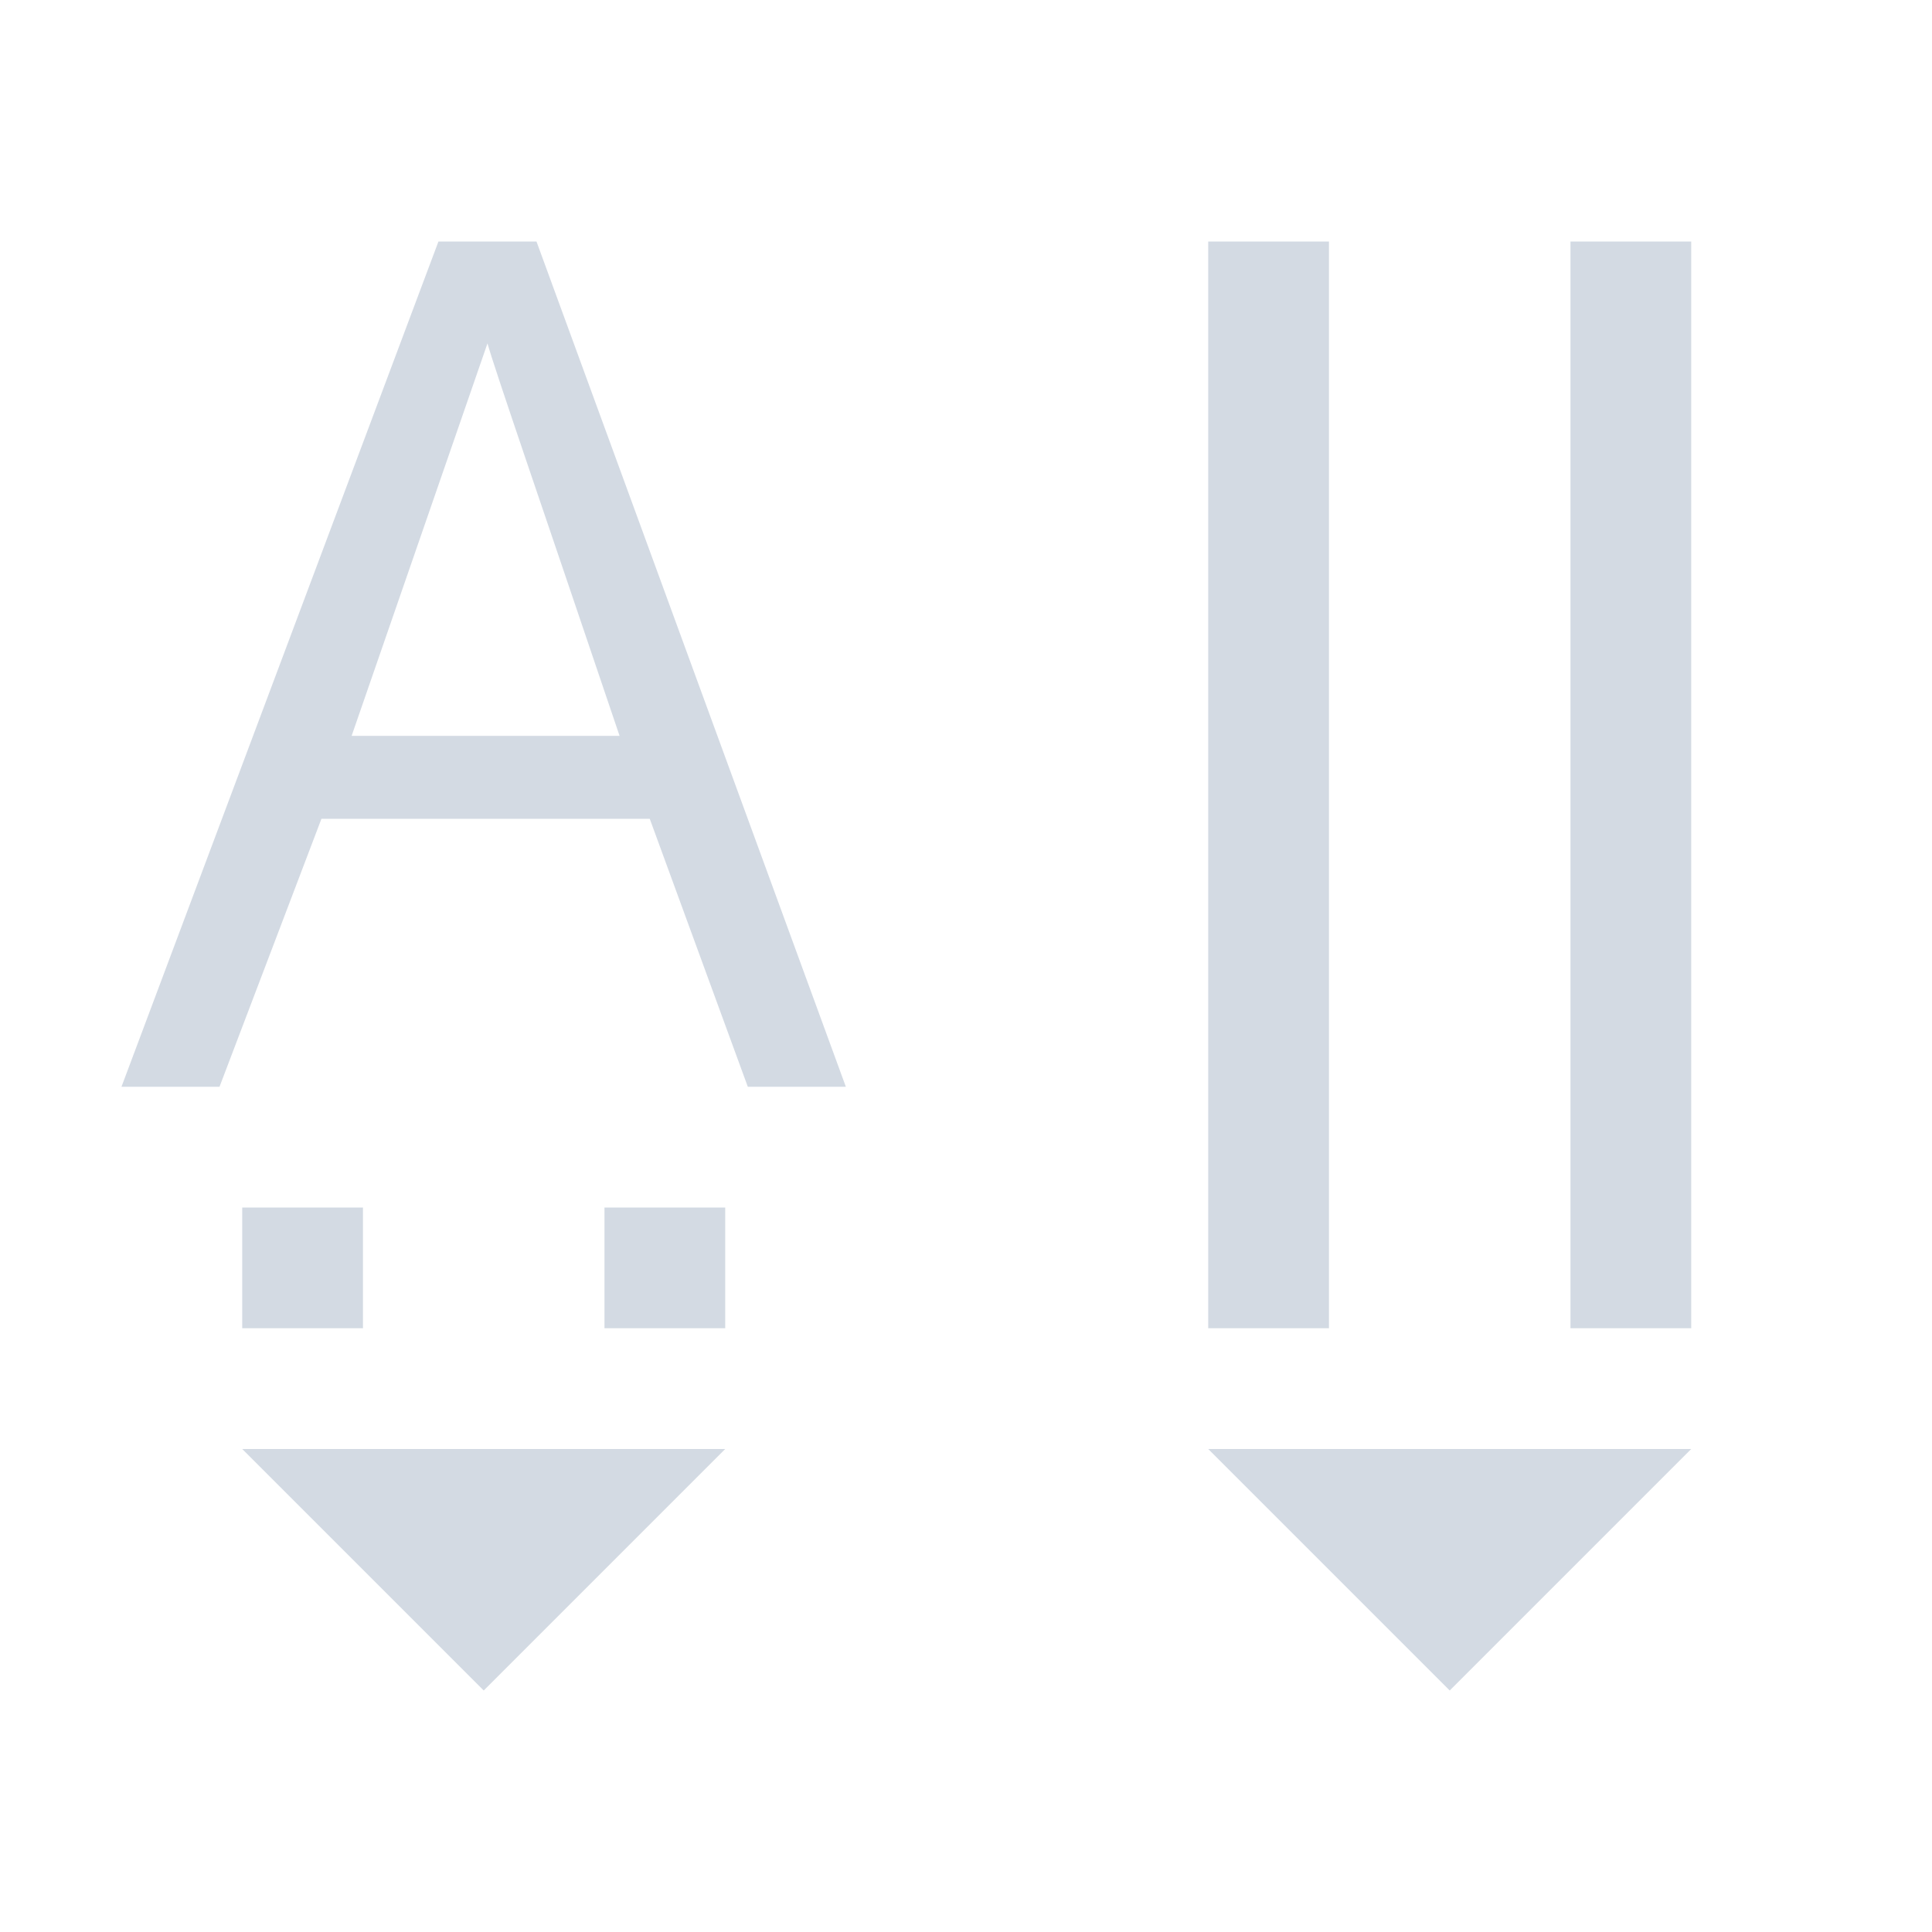 <svg height="16" viewBox="0 0 16 16" width="16" xmlns="http://www.w3.org/2000/svg"><path d="m3.631 2-2.625 7h .812l.844-2.219h2.719l.812 2.219h.812l-2.562-7zm6.375 0v9h1v-9zm3 0v9h1v-9zm-8.969.844c.068.239.442 1.32 1.094 3.25h-2.219zm-2.031 7.156v1h1v-1zm3 0v1h1v-1zm-3 2 2 2 2-2zm8 0 2 2 2-2z" fill="#d3dae3"/></svg>
